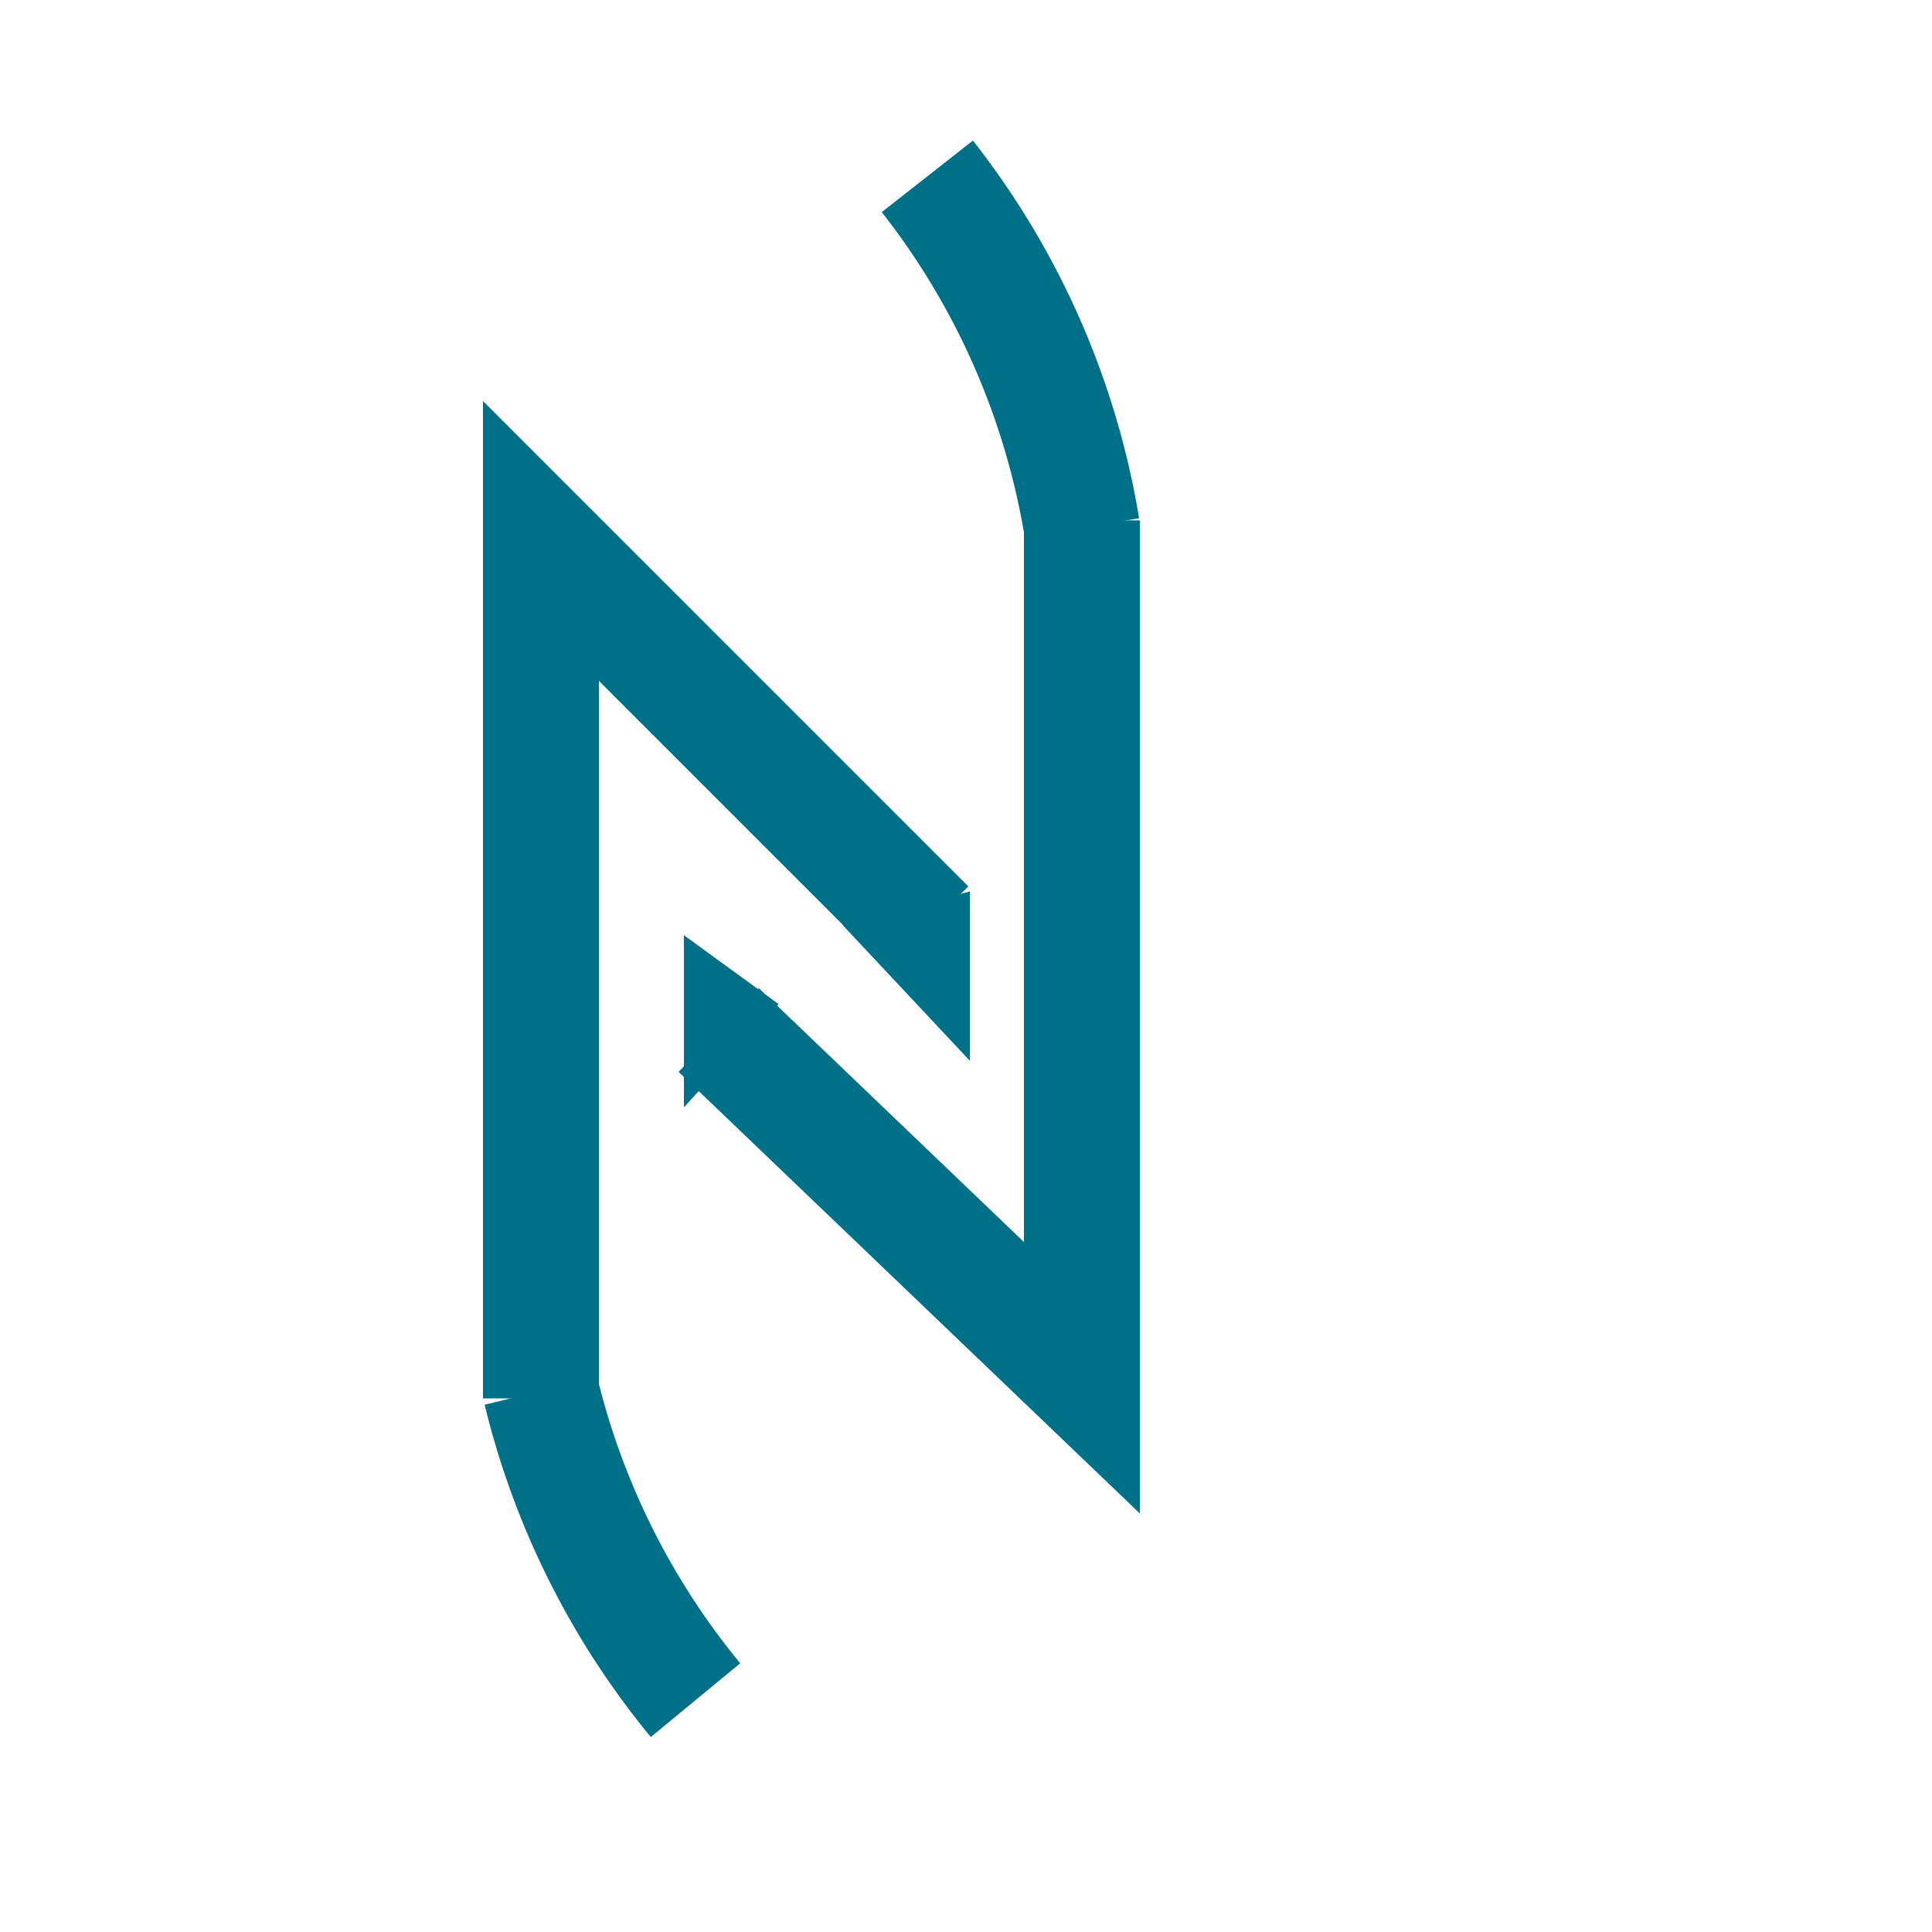<svg width="25" height="25" xmlns="http://www.w3.org/2000/svg">
<path d="M12 12 L7 7 v11.095 " fill="transparent" stroke="#007088" stroke-width="1.5"/>
<path d="M9.3 13.328 L14 17.828 v -11.095" fill="transparent" stroke="#007088" stroke-width="1.5"/>
<path d="M7 18 A10 10 0 0 0 9 22" fill="transparent" stroke="#007088" stroke-width="1.5"/> 
<path d="M14 6.828 A10 10 0 0 0 12 2.282" fill="transparent" stroke="#007088" stroke-width="1.5"/>
<path d="M12.5 11.6 v2 L 11 12 z" fill="#007088" stroke="#007088" stroke-width="0.1"/>
<path d="M8.9 14.2 l0 -2 L 10 13 z" fill="#007088" stroke="#007088" stroke-width="0.1"/>
</svg>